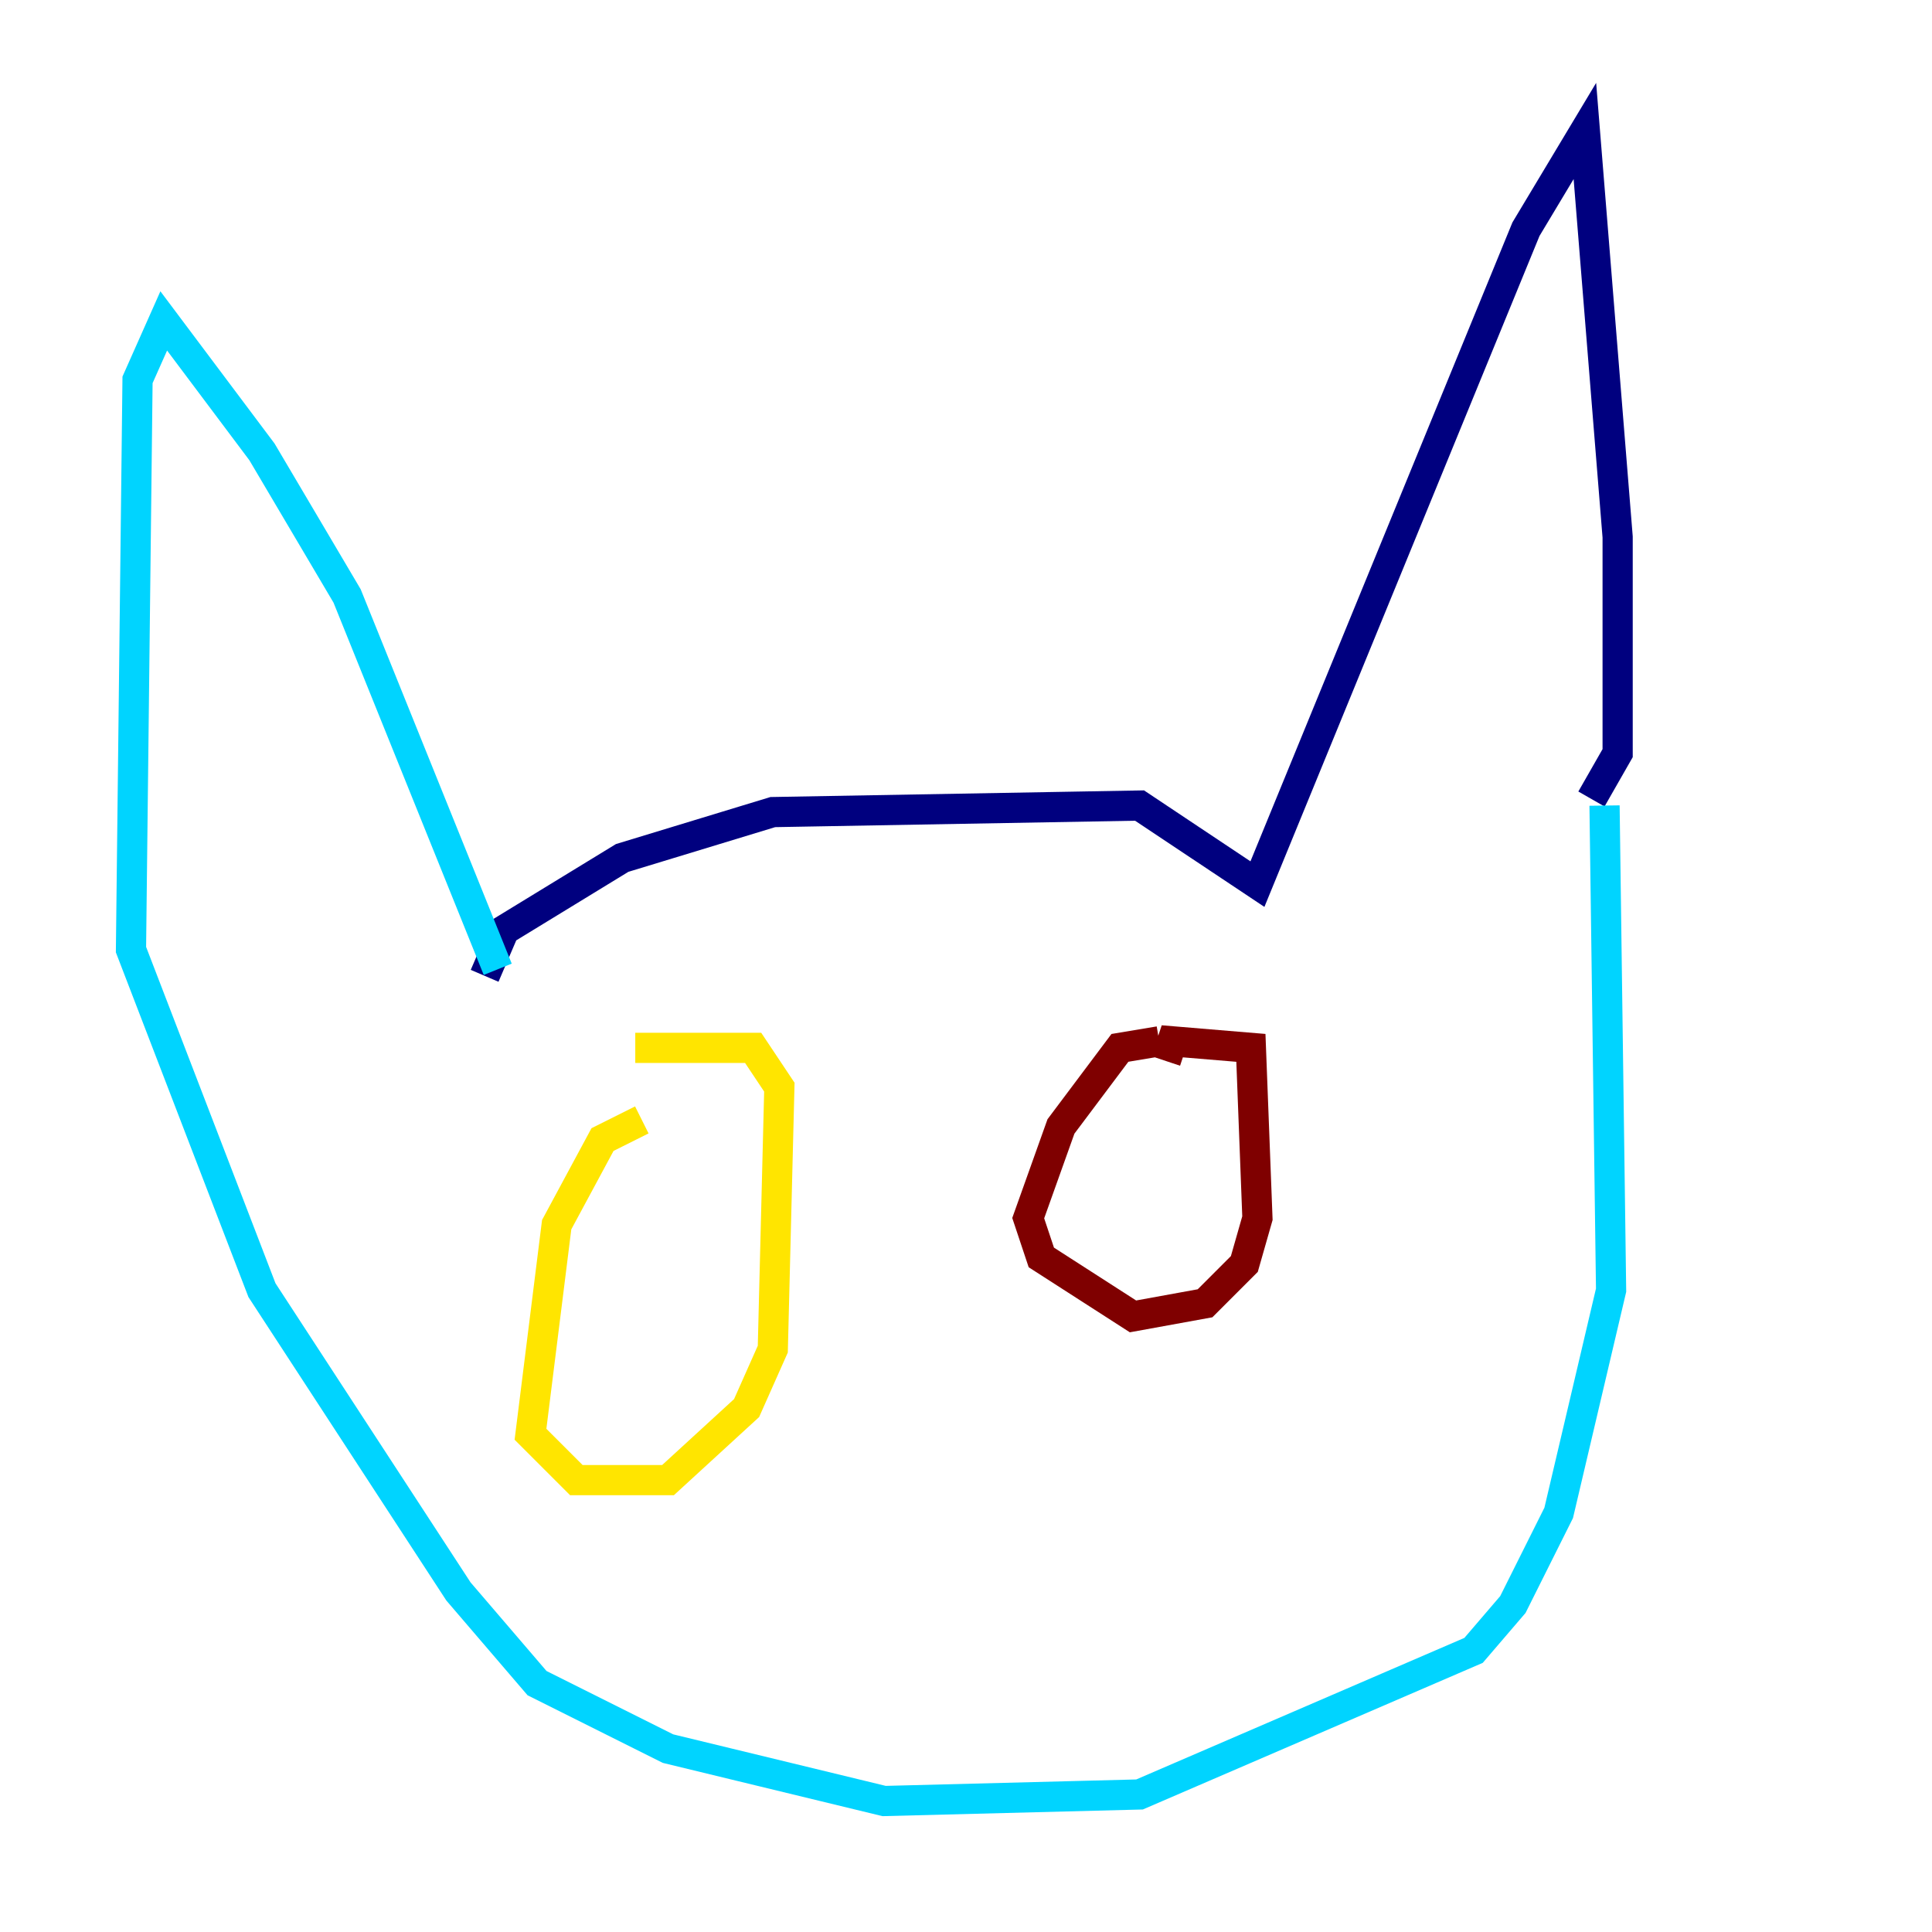 <?xml version="1.0" encoding="utf-8" ?>
<svg baseProfile="tiny" height="128" version="1.2" viewBox="0,0,128,128" width="128" xmlns="http://www.w3.org/2000/svg" xmlns:ev="http://www.w3.org/2001/xml-events" xmlns:xlink="http://www.w3.org/1999/xlink"><defs /><polyline fill="none" points="32.108,64.651 33.41,61.614 41.22,56.841 51.2,53.803 75.498,53.37 83.308,58.576 101.098,15.186 105.003,8.678 107.173,35.58 107.173,49.898 105.437,52.936" stroke="#00007f" stroke-width="2" /><polyline fill="none" points="32.976,64.217 22.997,39.485 17.356,29.939 10.848,21.261 9.112,25.166 8.678,62.915 17.356,85.478 30.373,105.437 35.58,111.512 44.258,115.851 58.576,119.322 75.498,118.888 97.627,109.342 100.231,106.305 103.268,100.231 106.739,85.478 106.305,53.37" stroke="#00d4ff" stroke-width="2" /><polyline fill="none" points="42.522,74.197 39.919,75.498 36.881,81.139 35.146,95.024 38.183,98.061 44.258,98.061 49.464,93.288 51.2,89.383 51.634,72.027 49.898,69.424 42.088,69.424" stroke="#ffe500" stroke-width="2" /><polyline fill="none" points="76.8,68.99 74.197,69.424 70.291,74.63 68.122,80.705 68.99,83.308 75.064,87.214 79.837,86.346 82.441,83.742 83.308,80.705 82.875,69.424 77.668,68.99 77.234,70.291" stroke="#7f0000" stroke-width="2" /></svg>